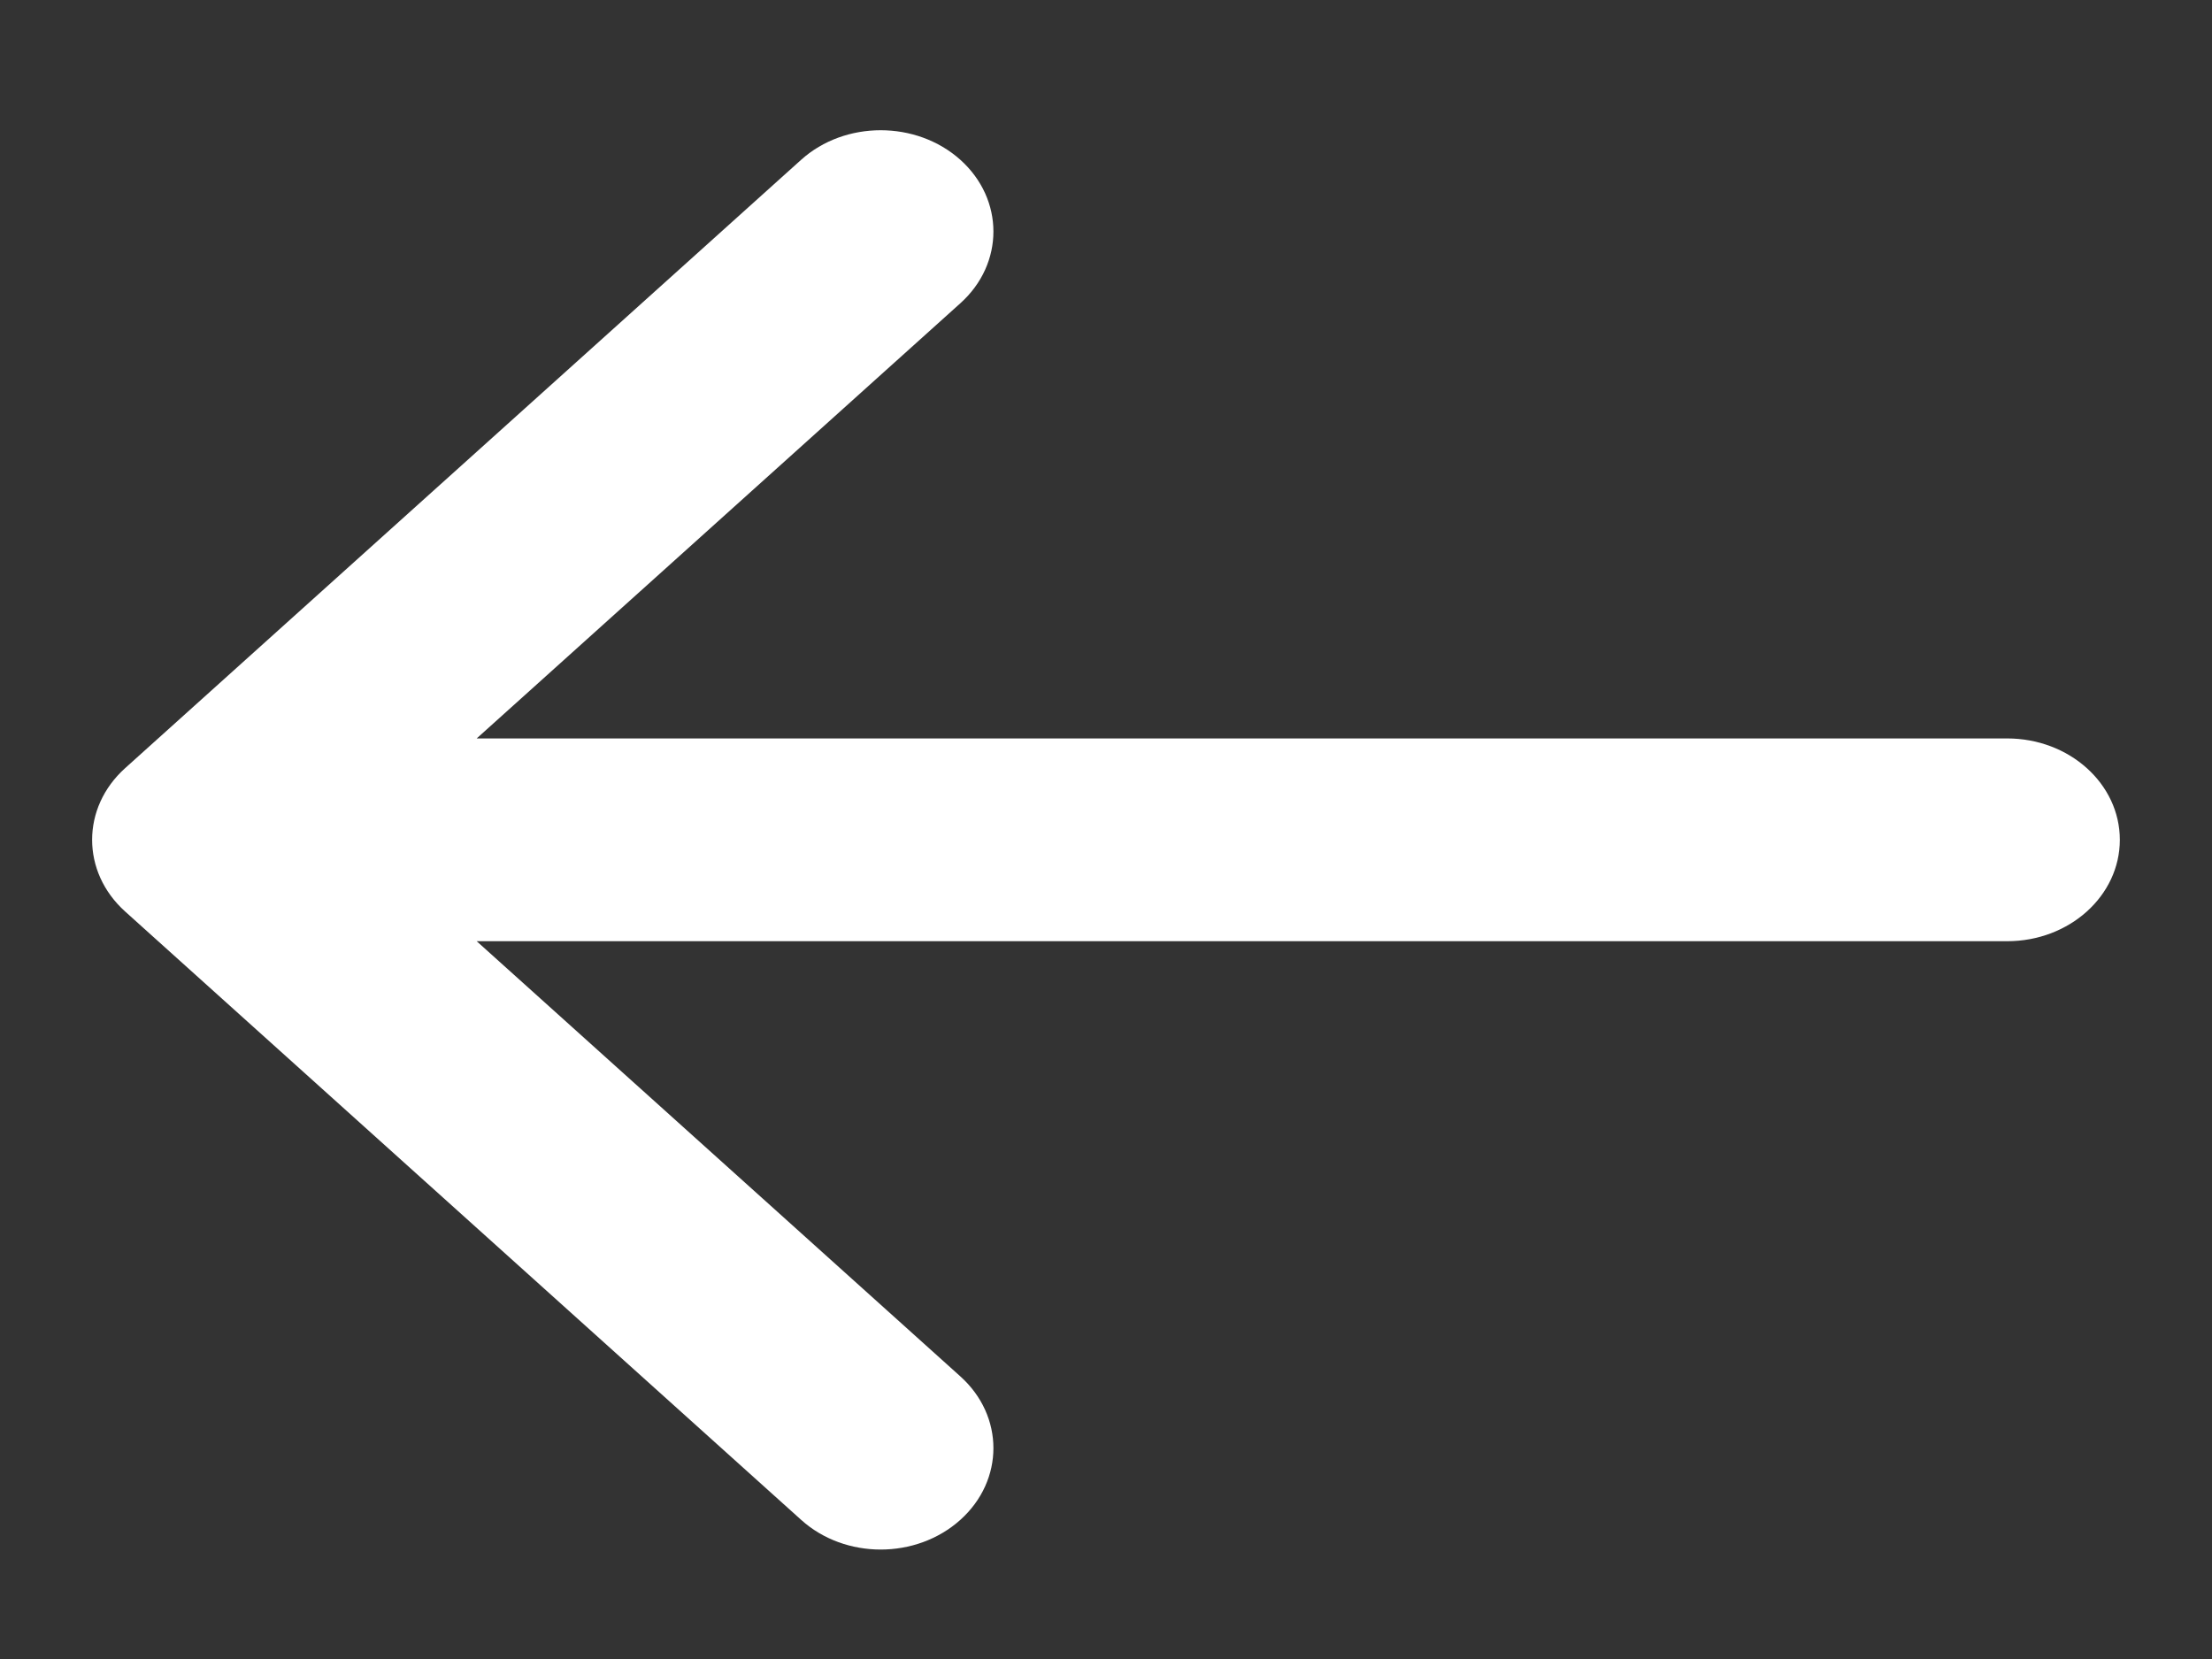 <svg width="12" height="9" viewBox="0 0 12 9" fill="none" xmlns="http://www.w3.org/2000/svg">
<rect x="0" y="0" width="12" height="9" fill="#333333" stroke="none"/>
<path fill-rule="evenodd" clip-rule="evenodd" d="M5.21 8.245C4.971 8.46 4.584 8.46 4.346 8.245L0.679 4.945C0.44 4.73 0.44 4.382 0.679 4.167L4.346 0.867C4.584 0.653 4.971 0.653 5.21 0.867C5.449 1.082 5.449 1.43 5.21 1.645L2.586 4.006L10.889 4.006C11.226 4.006 11.5 4.252 11.5 4.556C11.5 4.86 11.226 5.106 10.889 5.106L2.586 5.106L5.21 7.467C5.449 7.682 5.449 8.03 5.21 8.245Z" fill="white"/>
</svg>
